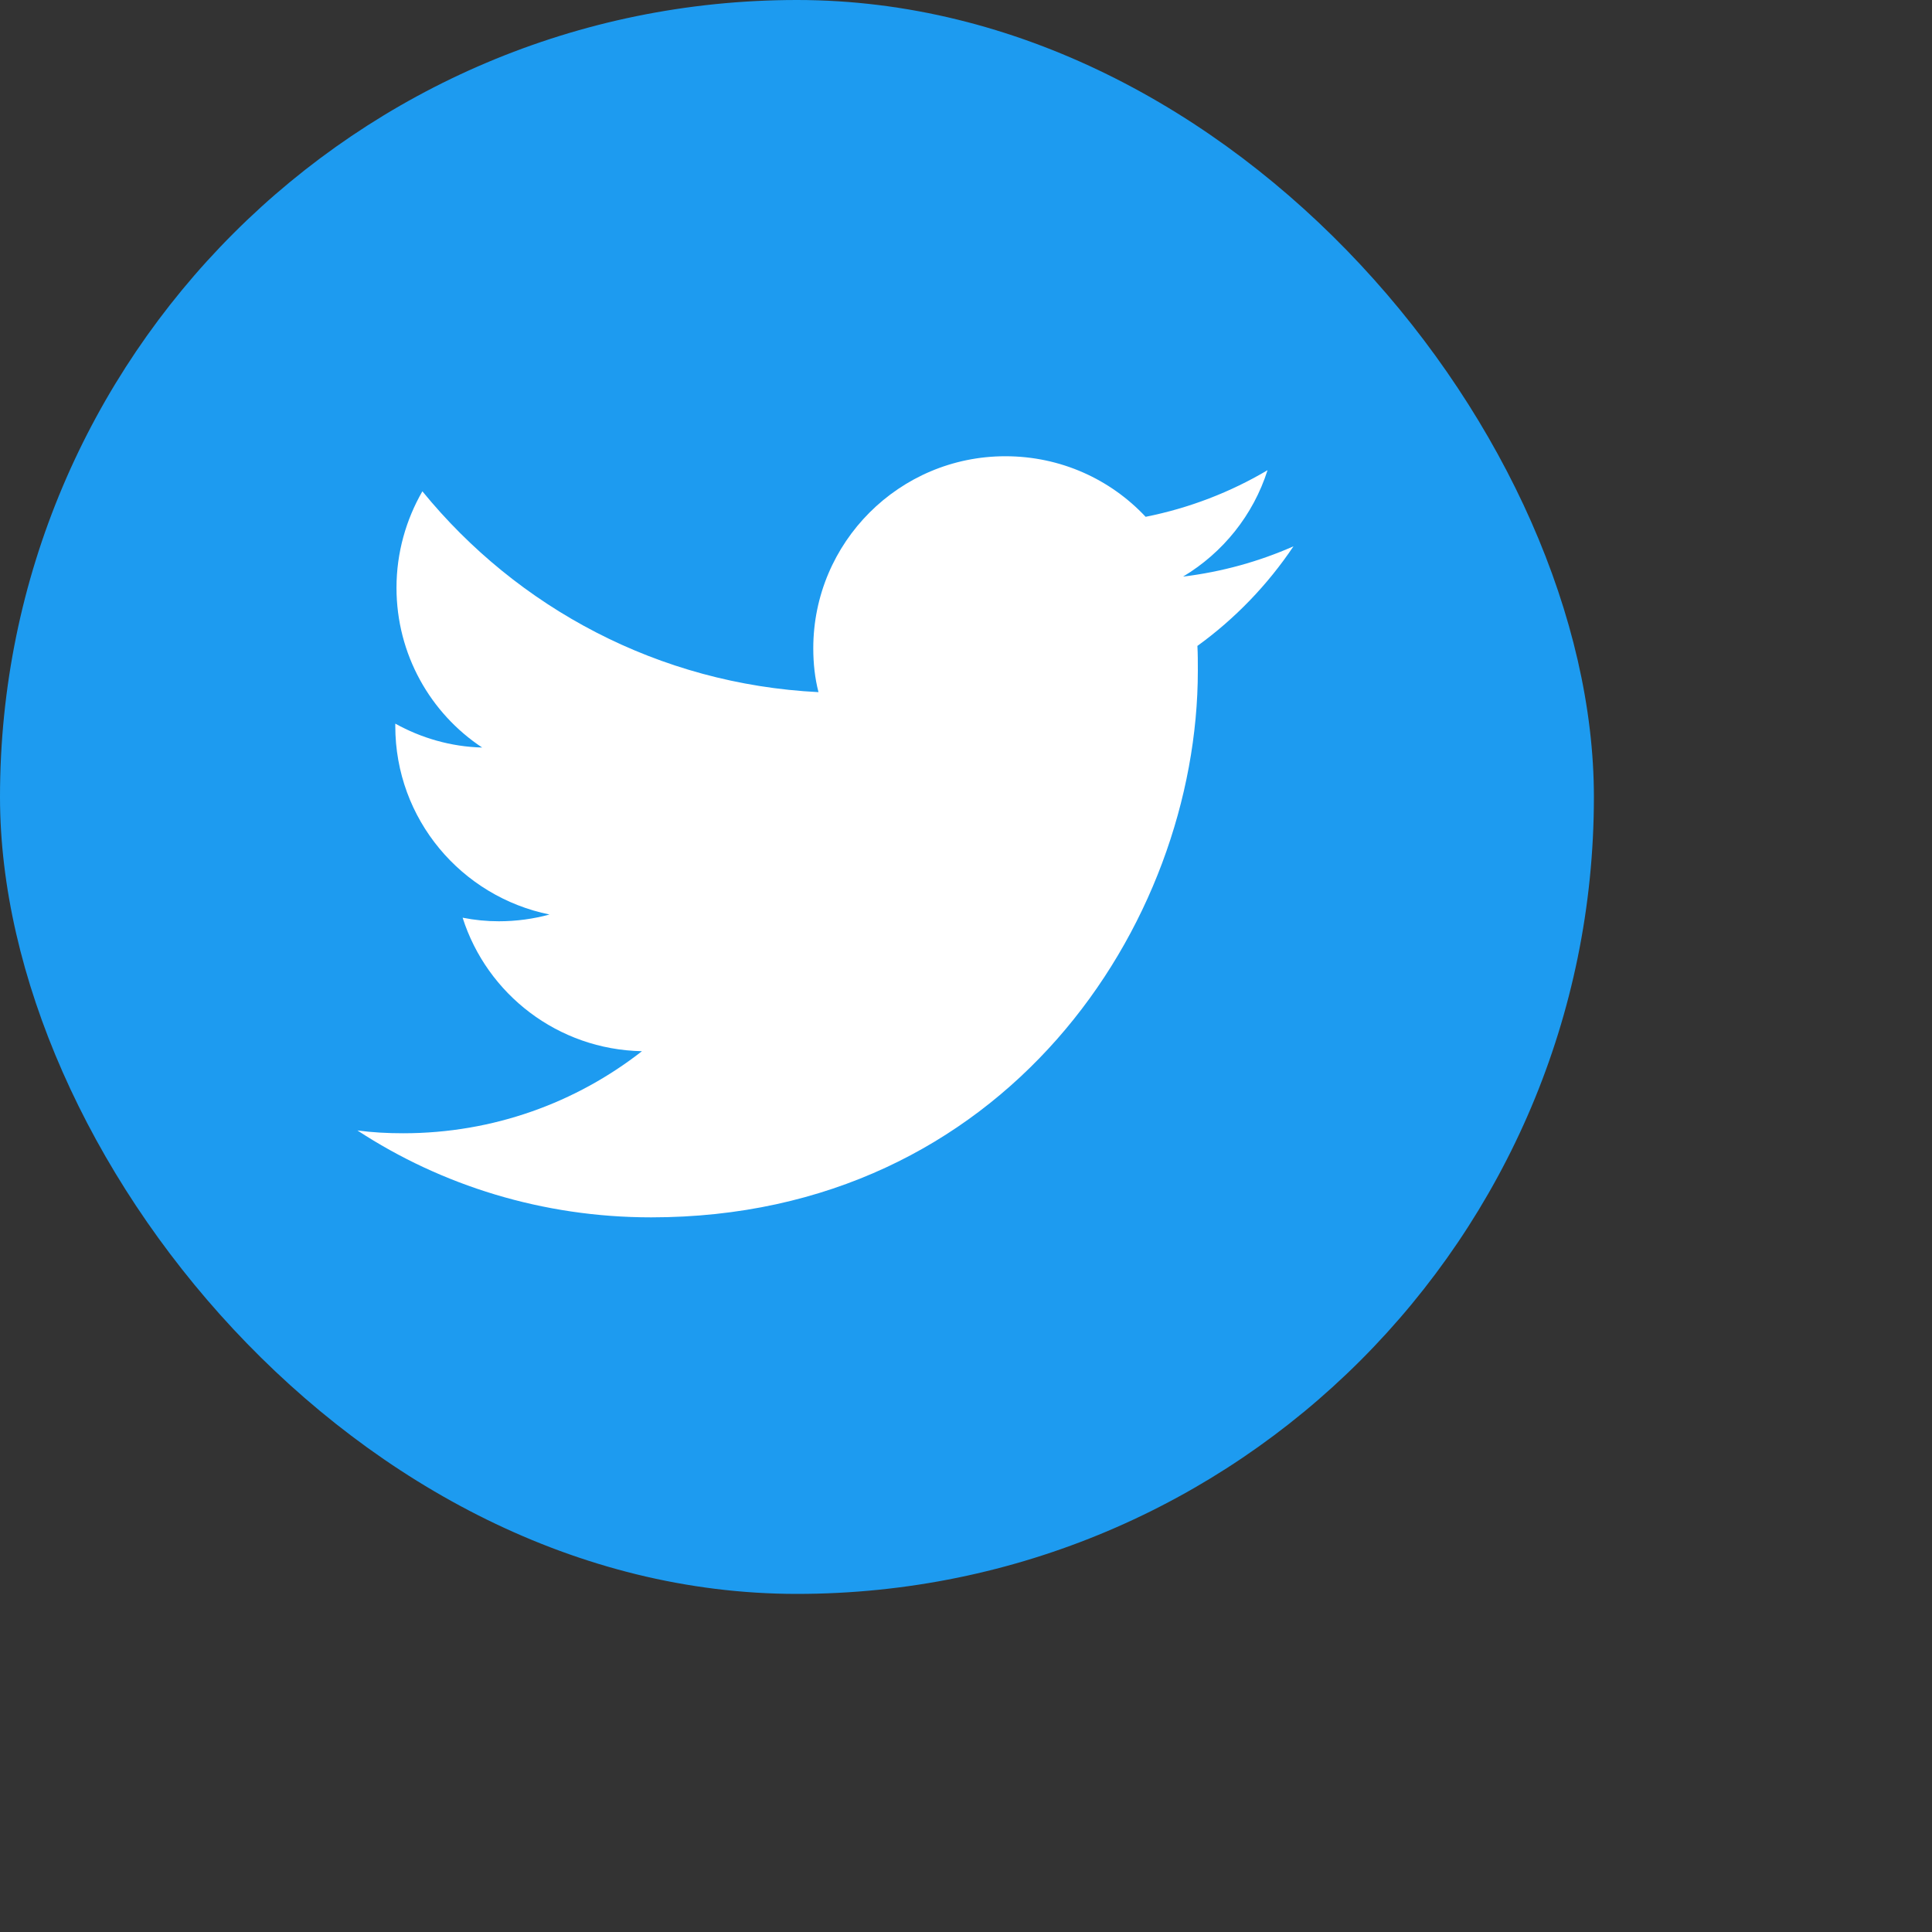 <svg width="40" height="40" viewBox="0 0 40 40" fill="none" xmlns="http://www.w3.org/2000/svg">
<rect x="0" y="0" width="40" height="40" fill="#333333" stroke="none"/>
<rect width="33" height="33" rx="16.5" fill="#1D9BF0"/>
<path d="M13.481 25.204C20.798 25.204 24.8 19.14 24.8 13.885C24.8 13.711 24.8 13.538 24.791 13.373C25.567 12.812 26.243 12.111 26.78 11.311C26.07 11.624 25.303 11.839 24.494 11.938C25.319 11.443 25.946 10.667 26.243 9.735C25.476 10.189 24.626 10.519 23.719 10.7C22.993 9.925 21.962 9.446 20.815 9.446C18.62 9.446 16.838 11.228 16.838 13.423C16.838 13.736 16.871 14.041 16.946 14.33C13.637 14.165 10.709 12.581 8.745 10.172C8.407 10.758 8.209 11.443 8.209 12.169C8.209 13.546 8.91 14.768 9.983 15.477C9.331 15.46 8.72 15.279 8.184 14.982C8.184 14.998 8.184 15.015 8.184 15.031C8.184 16.962 9.554 18.562 11.377 18.934C11.047 19.024 10.692 19.074 10.329 19.074C10.073 19.074 9.826 19.049 9.578 19C10.082 20.584 11.55 21.73 13.291 21.764C11.93 22.828 10.214 23.463 8.349 23.463C8.027 23.463 7.714 23.447 7.4 23.405C9.141 24.544 11.237 25.204 13.481 25.204Z" fill="white"/>
</svg>
